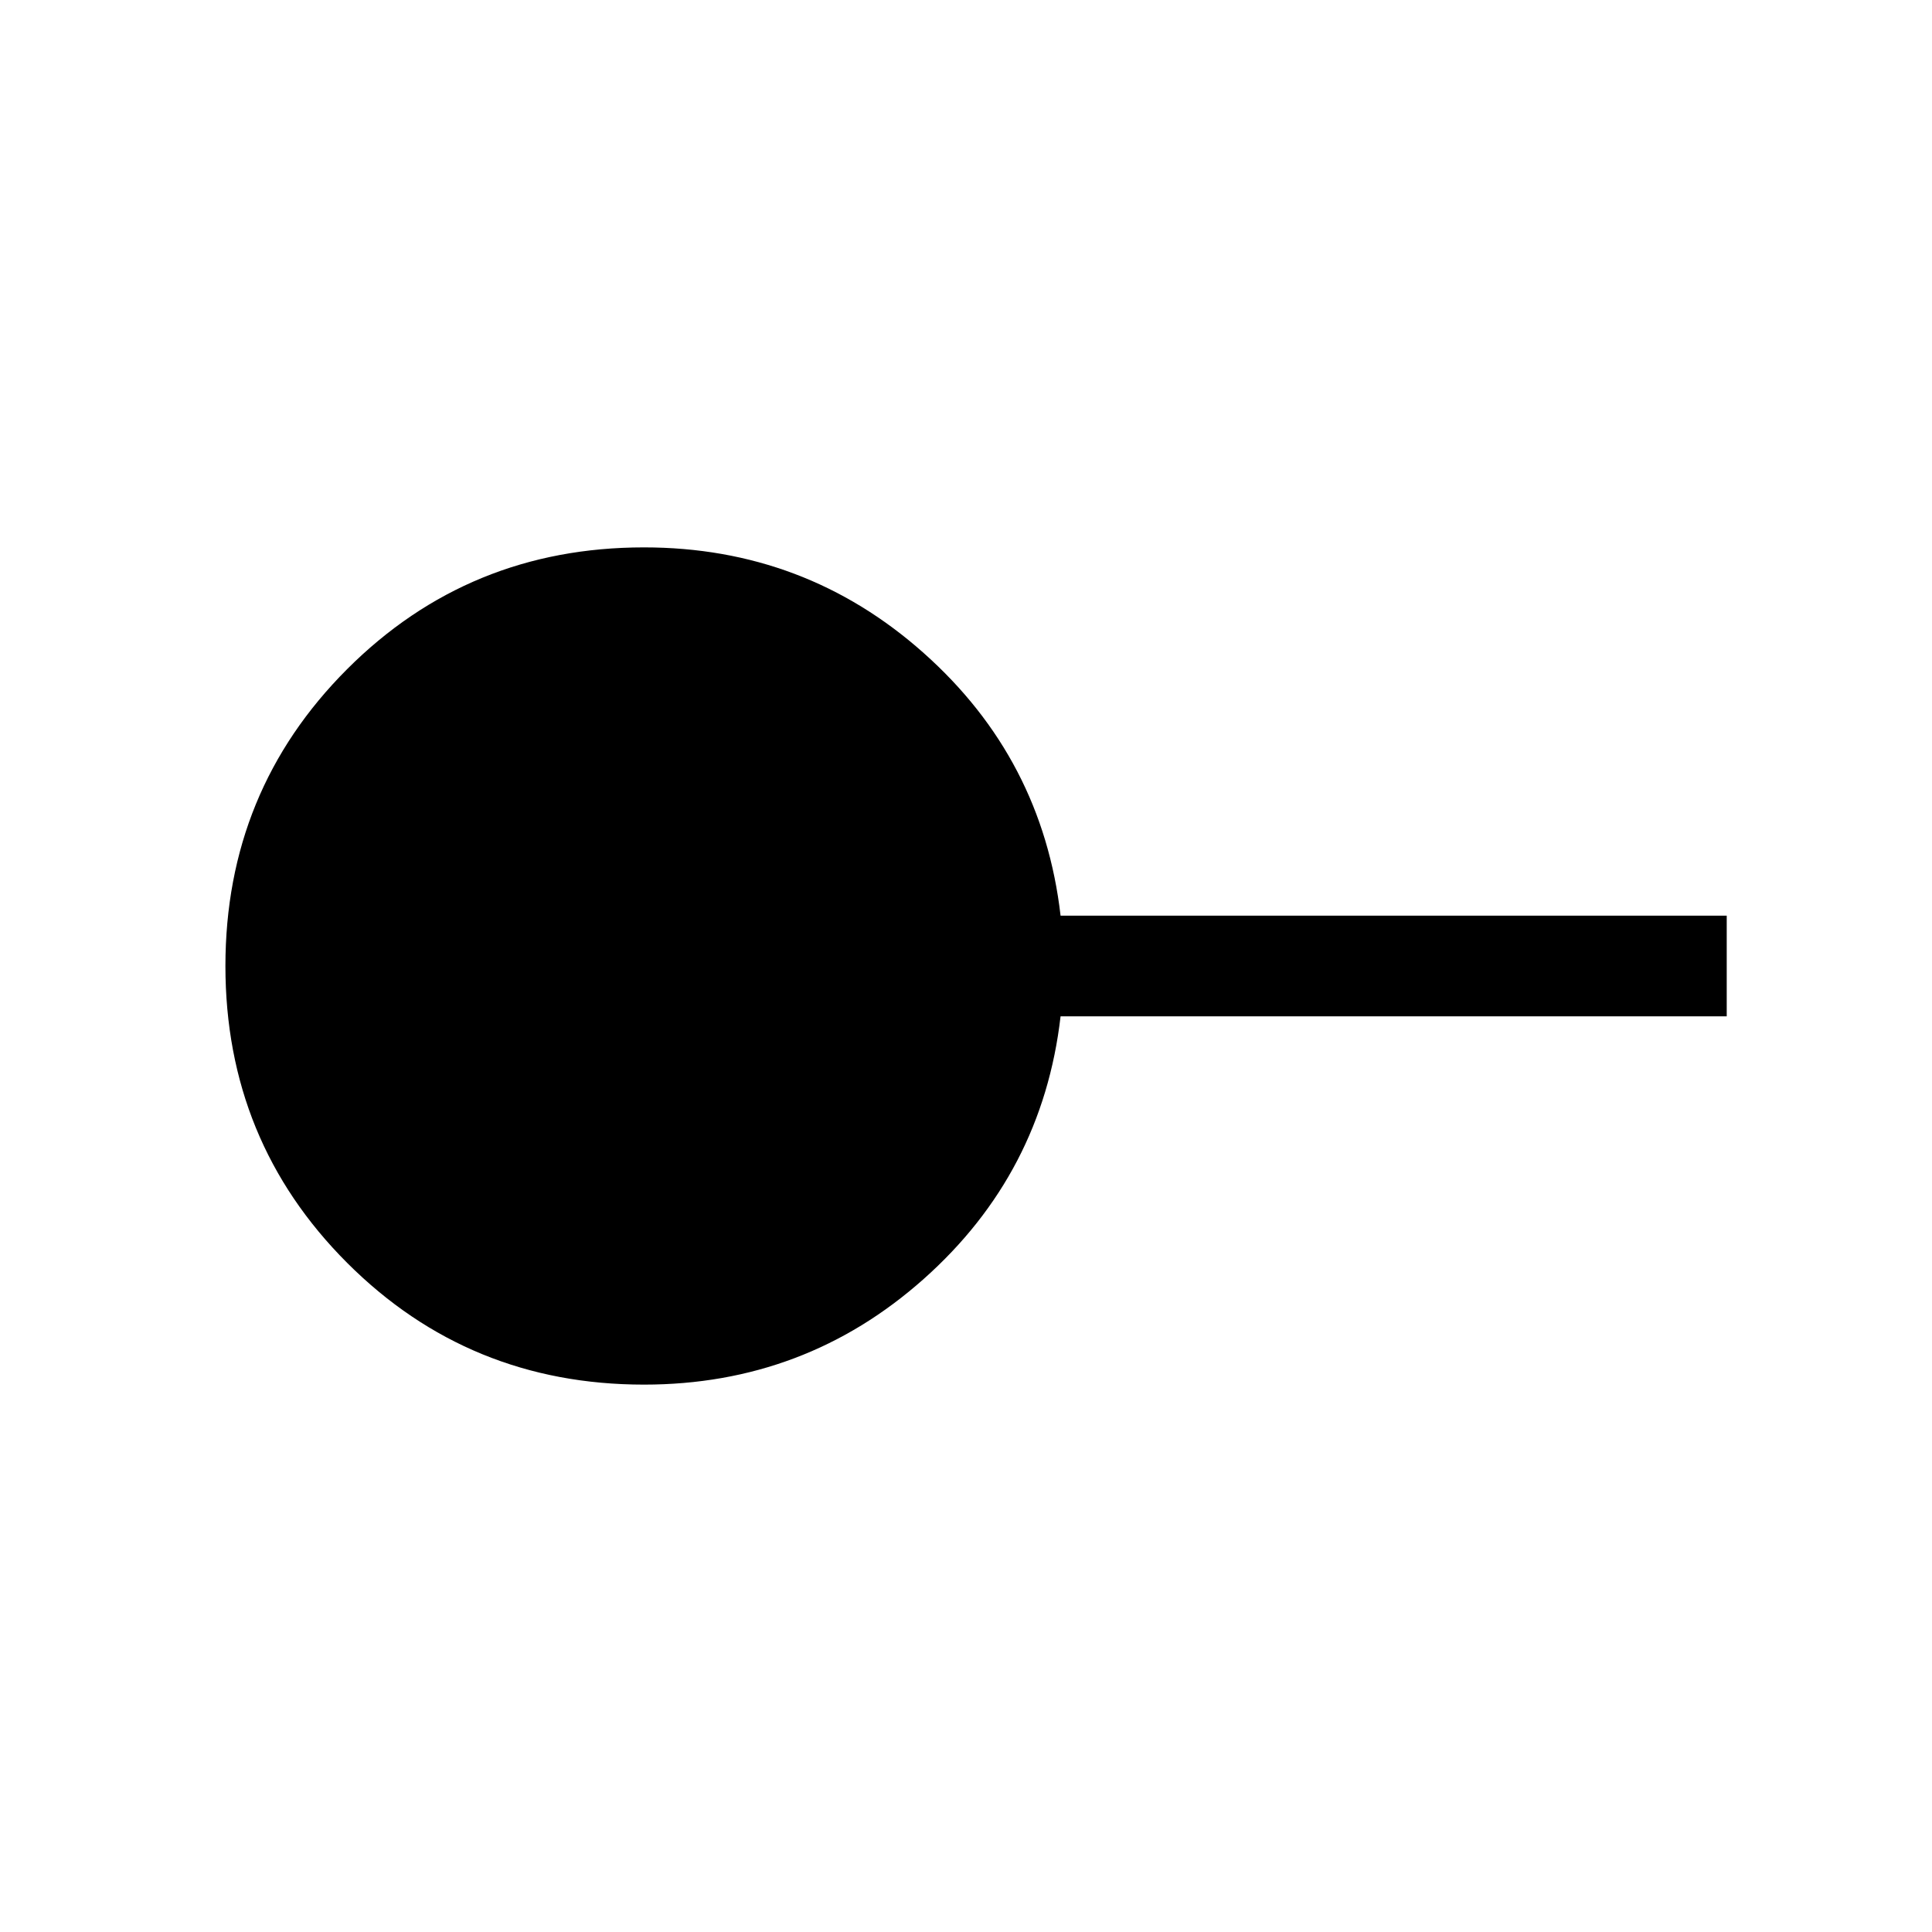 <svg xmlns="http://www.w3.org/2000/svg" height="40" width="40"><path d="M13.333 28.667q-3.625 0-6.146-2.521-2.52-2.521-2.52-6.146t2.52-6.146q2.521-2.521 6.146-2.521 3.334 0 5.792 2.188 2.458 2.187 2.833 5.437H35.75v2.084H21.958q-.375 3.25-2.833 5.437-2.458 2.188-5.792 2.188Z"/></svg>